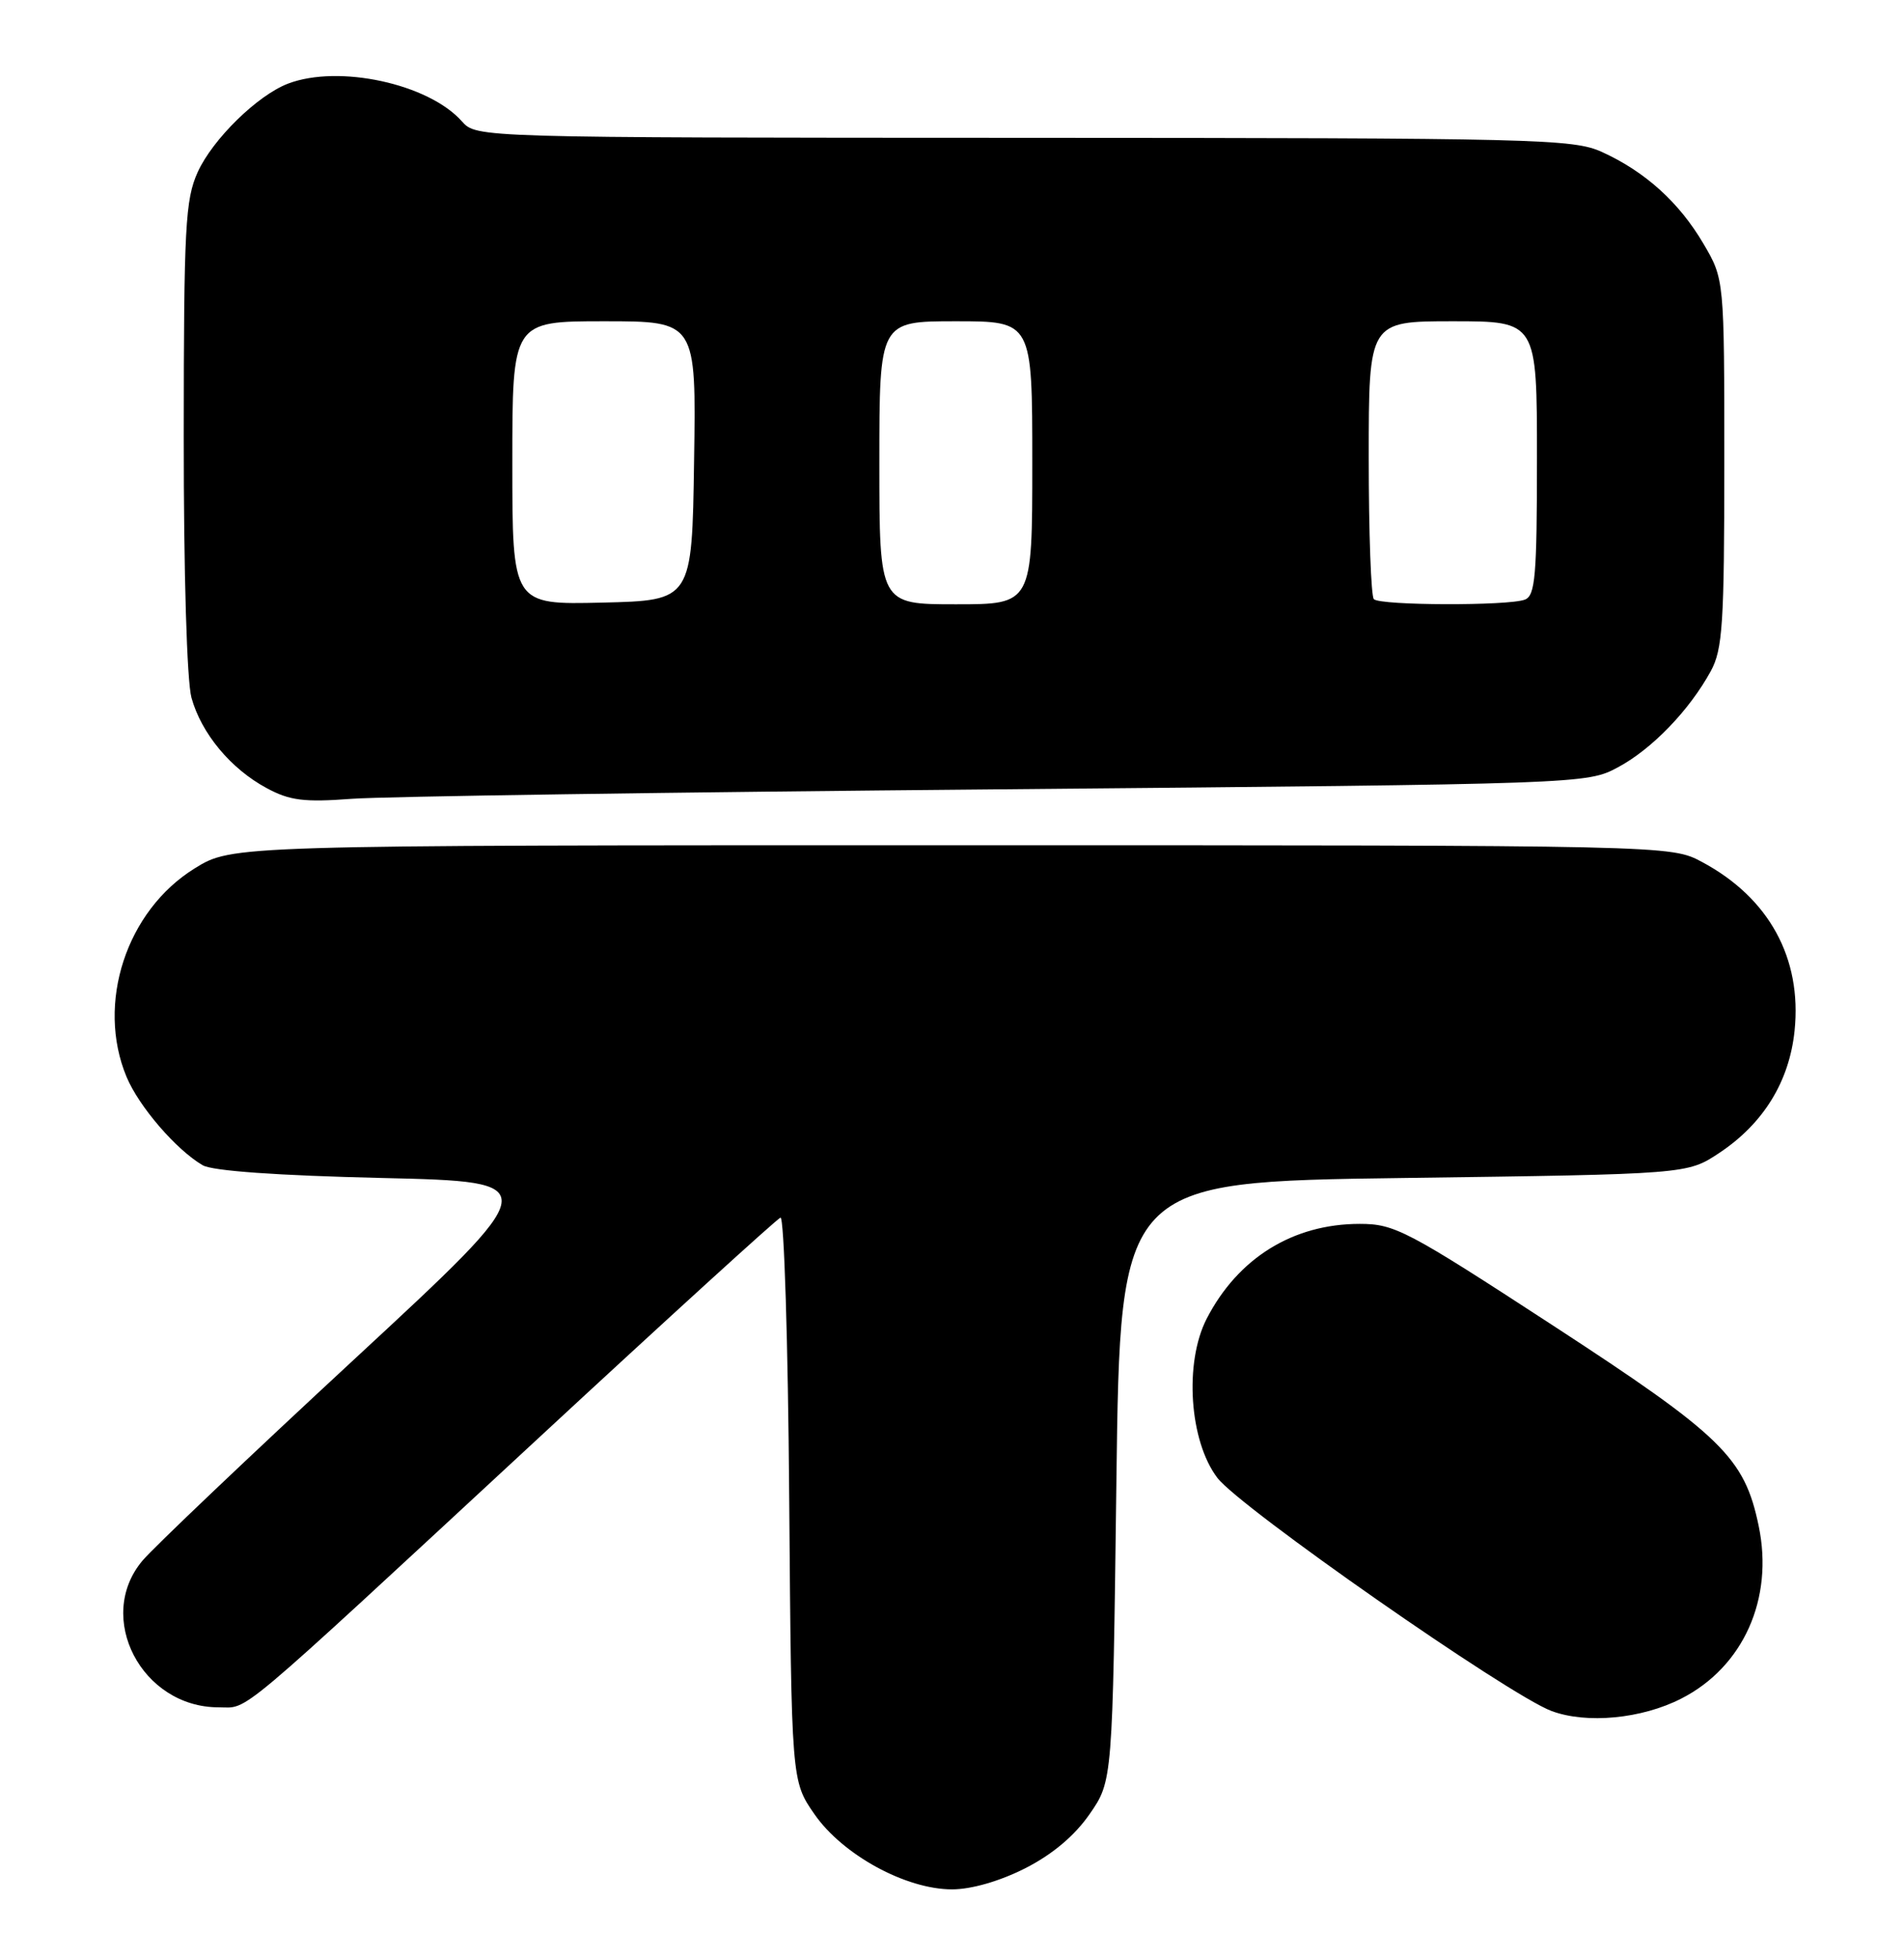 <?xml version="1.0" encoding="UTF-8" standalone="no"?>
<!DOCTYPE svg PUBLIC "-//W3C//DTD SVG 1.1//EN" "http://www.w3.org/Graphics/SVG/1.1/DTD/svg11.dtd" >
<svg xmlns="http://www.w3.org/2000/svg" xmlns:xlink="http://www.w3.org/1999/xlink" version="1.1" viewBox="0 0 249 256">
 <g >
 <path fill="currentColor"
d=" M 134.06 244.25 C 137.61 242.45 140.53 240.00 142.49 237.17 C 145.50 232.83 145.50 232.83 146.00 193.67 C 146.50 154.50 146.50 154.50 183.58 154.00 C 220.65 153.50 220.65 153.50 224.82 150.74 C 230.60 146.91 234.00 141.41 234.69 134.75 C 235.67 125.26 231.34 117.37 222.59 112.69 C 218.50 110.50 218.50 110.50 124.42 110.50 C 30.34 110.50 30.34 110.50 25.47 113.52 C 16.52 119.05 12.55 131.19 16.55 140.78 C 18.16 144.65 23.04 150.31 26.50 152.33 C 27.77 153.08 36.28 153.68 49.95 154.00 C 71.39 154.50 71.39 154.50 46.32 177.71 C 32.53 190.47 20.07 202.32 18.63 204.03 C 12.40 211.43 18.52 223.20 28.58 223.20 C 32.65 223.20 29.95 225.47 70.35 188.07 C 87.32 172.35 101.59 159.36 102.07 159.18 C 102.54 159.00 103.06 175.50 103.21 195.84 C 103.50 232.83 103.50 232.83 106.51 237.17 C 110.20 242.49 118.46 247.00 124.50 247.00 C 127.04 247.00 130.74 245.93 134.06 244.25 Z  M 219.87 222.06 C 227.98 217.93 231.98 209.02 230.00 199.51 C 228.14 190.53 225.23 187.70 203.01 173.23 C 183.99 160.84 182.39 160.00 177.82 160.00 C 169.09 160.00 161.89 164.47 157.80 172.41 C 154.85 178.17 155.54 188.40 159.21 193.21 C 162.18 197.10 197.28 221.58 202.90 223.68 C 207.48 225.39 214.70 224.71 219.87 222.06 Z  M 130.50 103.19 C 207.18 102.50 207.52 102.49 211.59 100.31 C 216.04 97.93 220.93 92.86 223.73 87.74 C 225.28 84.90 225.50 81.57 225.50 60.50 C 225.50 36.50 225.50 36.50 222.77 31.86 C 219.60 26.46 215.15 22.44 209.50 19.87 C 205.75 18.16 201.03 18.04 133.90 18.02 C 62.31 18.00 62.31 18.00 60.40 15.86 C 56.04 10.95 44.31 8.41 37.68 10.93 C 33.68 12.45 27.82 18.19 25.86 22.49 C 24.23 26.09 24.04 29.65 24.03 57.00 C 24.02 74.97 24.44 89.03 25.04 91.22 C 26.34 95.89 30.17 100.50 34.87 103.03 C 37.89 104.66 39.75 104.90 46.00 104.43 C 50.12 104.12 88.15 103.56 130.50 103.19 Z  M 67.00 60.53 C 67.00 42.00 67.00 42.00 79.02 42.00 C 91.05 42.00 91.05 42.00 90.77 60.25 C 90.50 78.50 90.50 78.50 78.75 78.78 C 67.00 79.06 67.00 79.06 67.00 60.53 Z  M 115.00 60.50 C 115.00 42.00 115.00 42.00 125.00 42.00 C 135.00 42.00 135.00 42.00 135.00 60.50 C 135.00 79.00 135.00 79.00 125.00 79.00 C 115.00 79.00 115.00 79.00 115.00 60.50 Z  M 179.67 78.33 C 179.30 77.97 179.00 69.64 179.00 59.83 C 179.00 42.00 179.00 42.00 190.00 42.00 C 201.00 42.00 201.00 42.00 201.00 59.89 C 201.00 75.29 200.78 77.87 199.42 78.39 C 197.27 79.22 180.50 79.17 179.67 78.33 Z "/>
</g>
</svg>